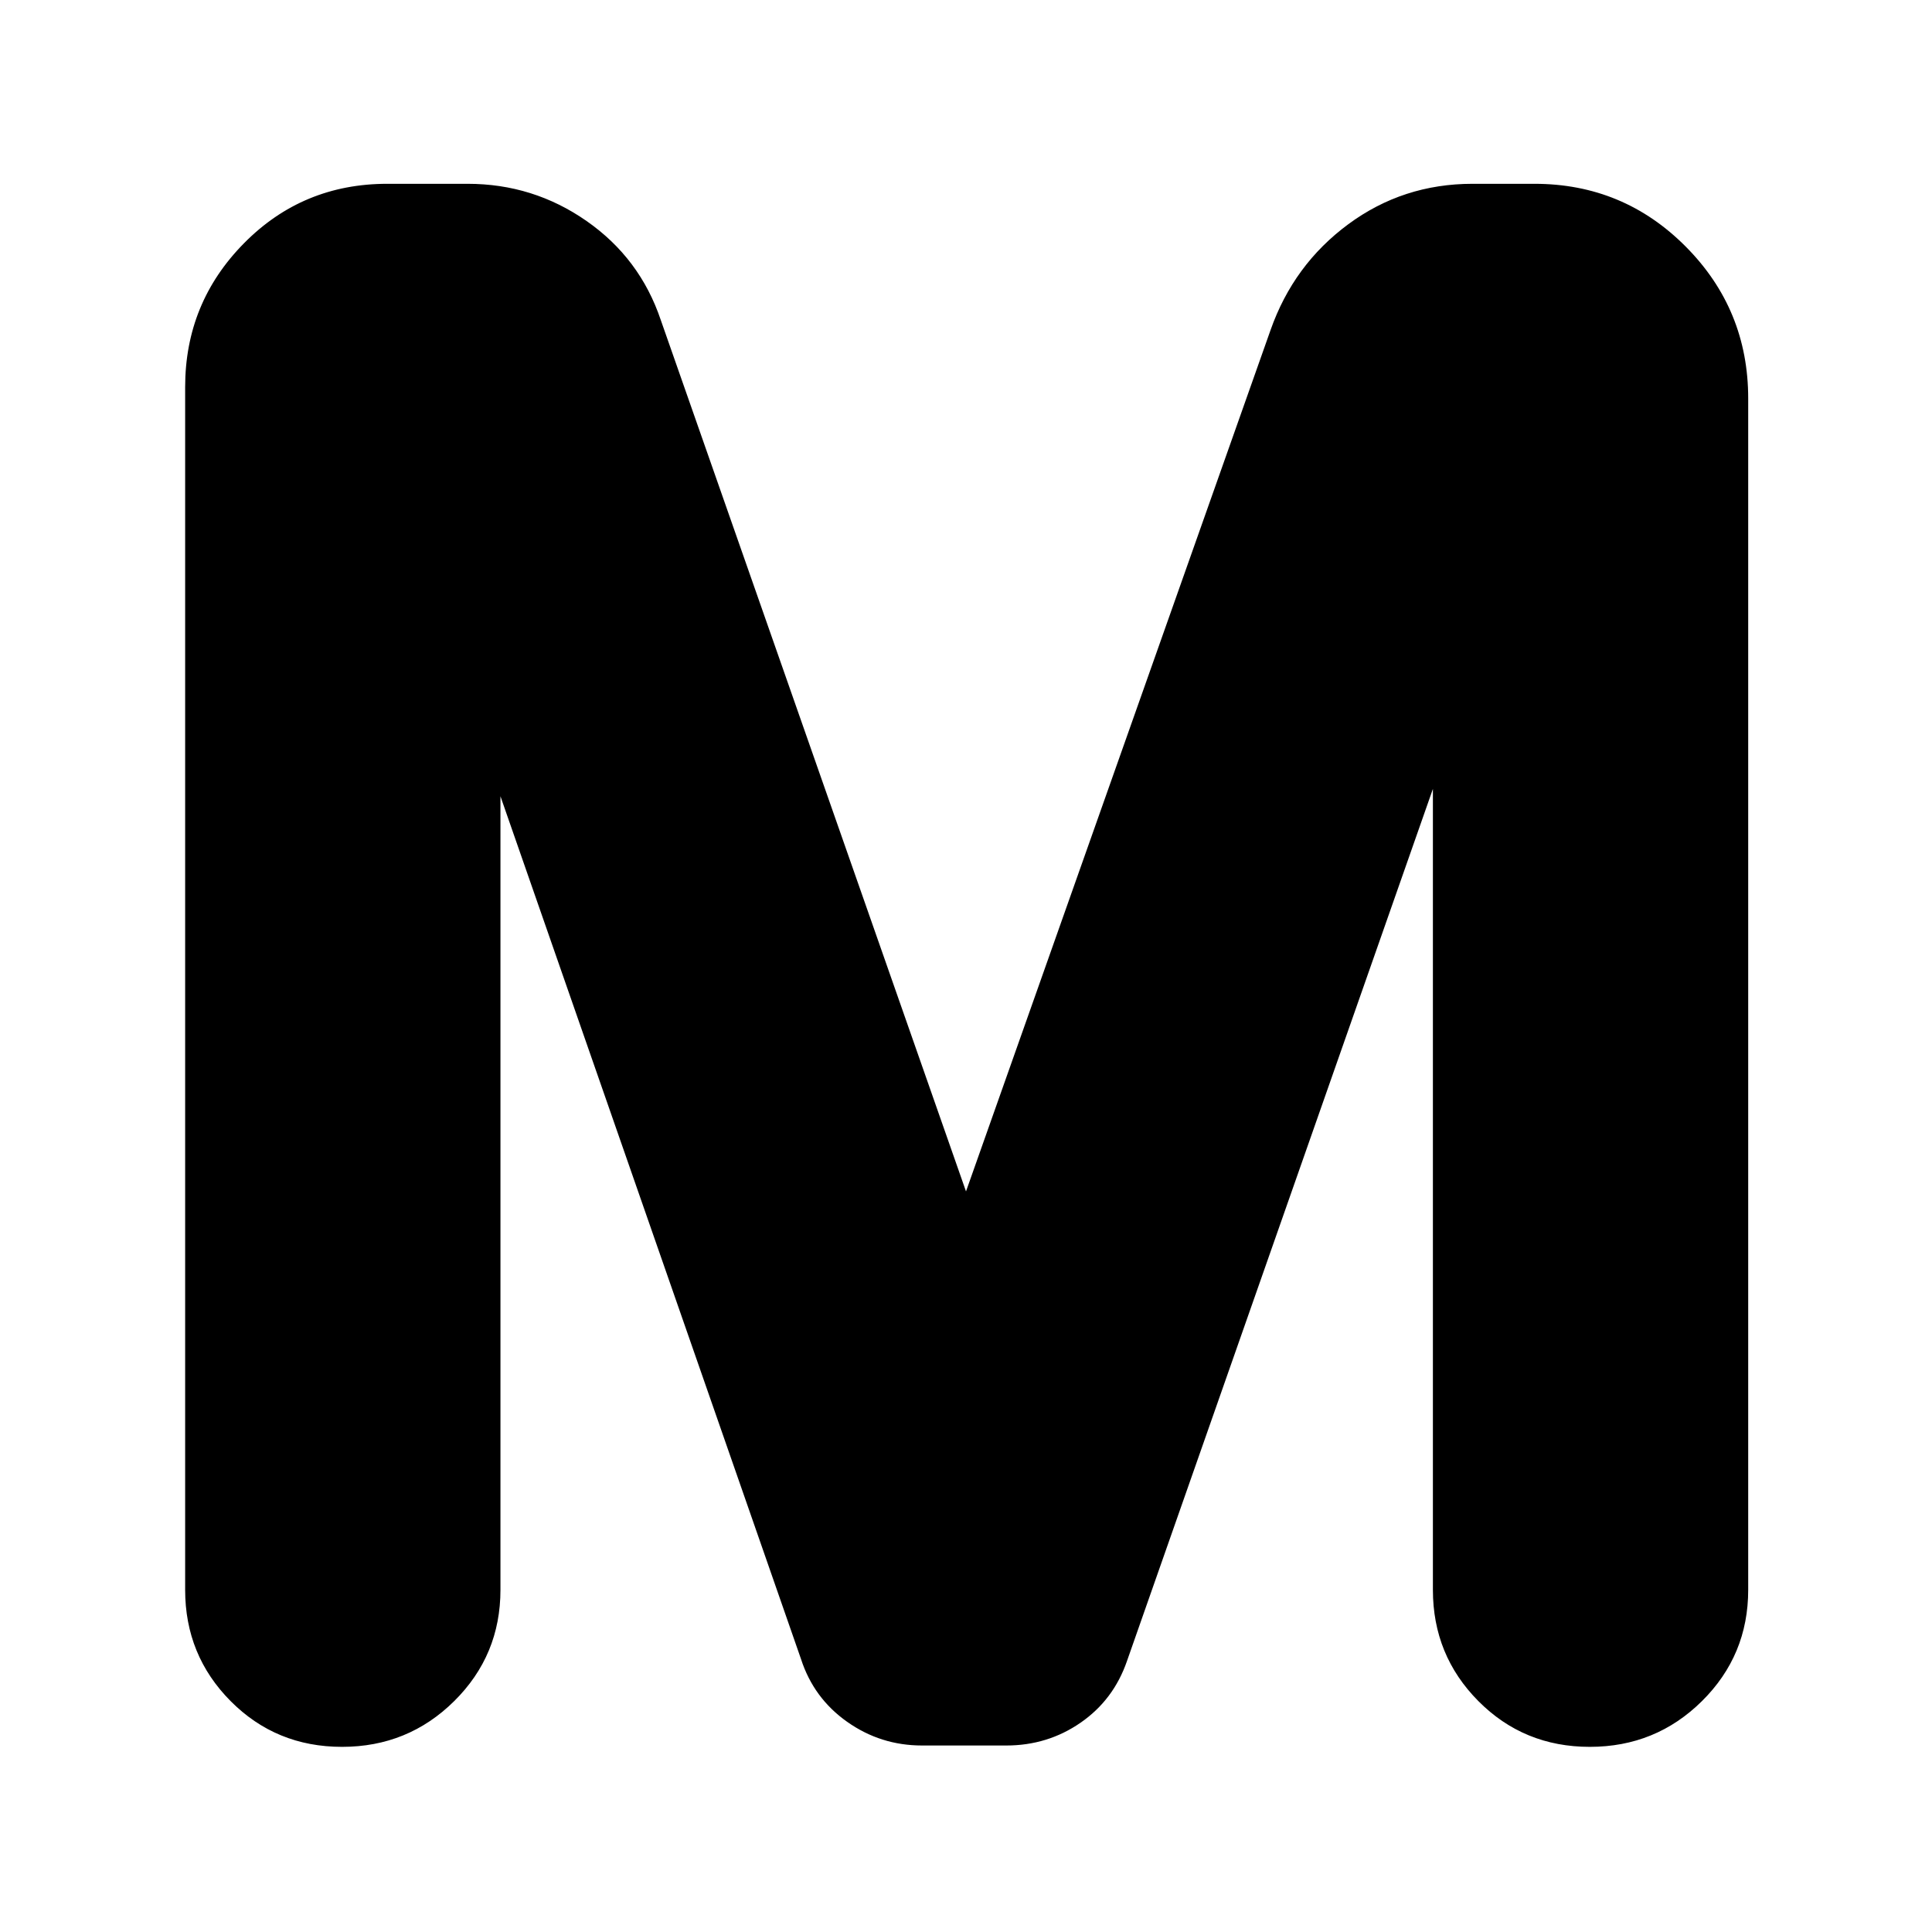 <svg xmlns="http://www.w3.org/2000/svg" height="40" viewBox="0 -960 960 960" width="40"><path d="M92-170v-597.67q0-41.79 29.17-71.39 29.16-29.61 71.28-29.61h39.88q32.64 0 59.15 18.5Q318-831.67 328.33-801L480-368l151.33-428q11.42-32.49 38.62-52.58 27.2-20.09 61.72-20.09h30.8q44.16 0 75.18 31.22 31.02 31.22 31.02 75.45v592q0 32.5-22.96 55.25T789.96-92q-32.79 0-55.38-22.75Q712-137.5 712-170v-398L560-134.67q-6.67 19.34-23.07 30.67-16.4 11.33-36.9 11.33h-41.87q-20.56 0-37.22-11.77-16.66-11.76-22.94-31.23L248.67-564.34V-170q0 32.5-22.96 55.25T169.96-92q-32.79 0-55.38-22.75Q92-137.5 92-170Z"/></svg>